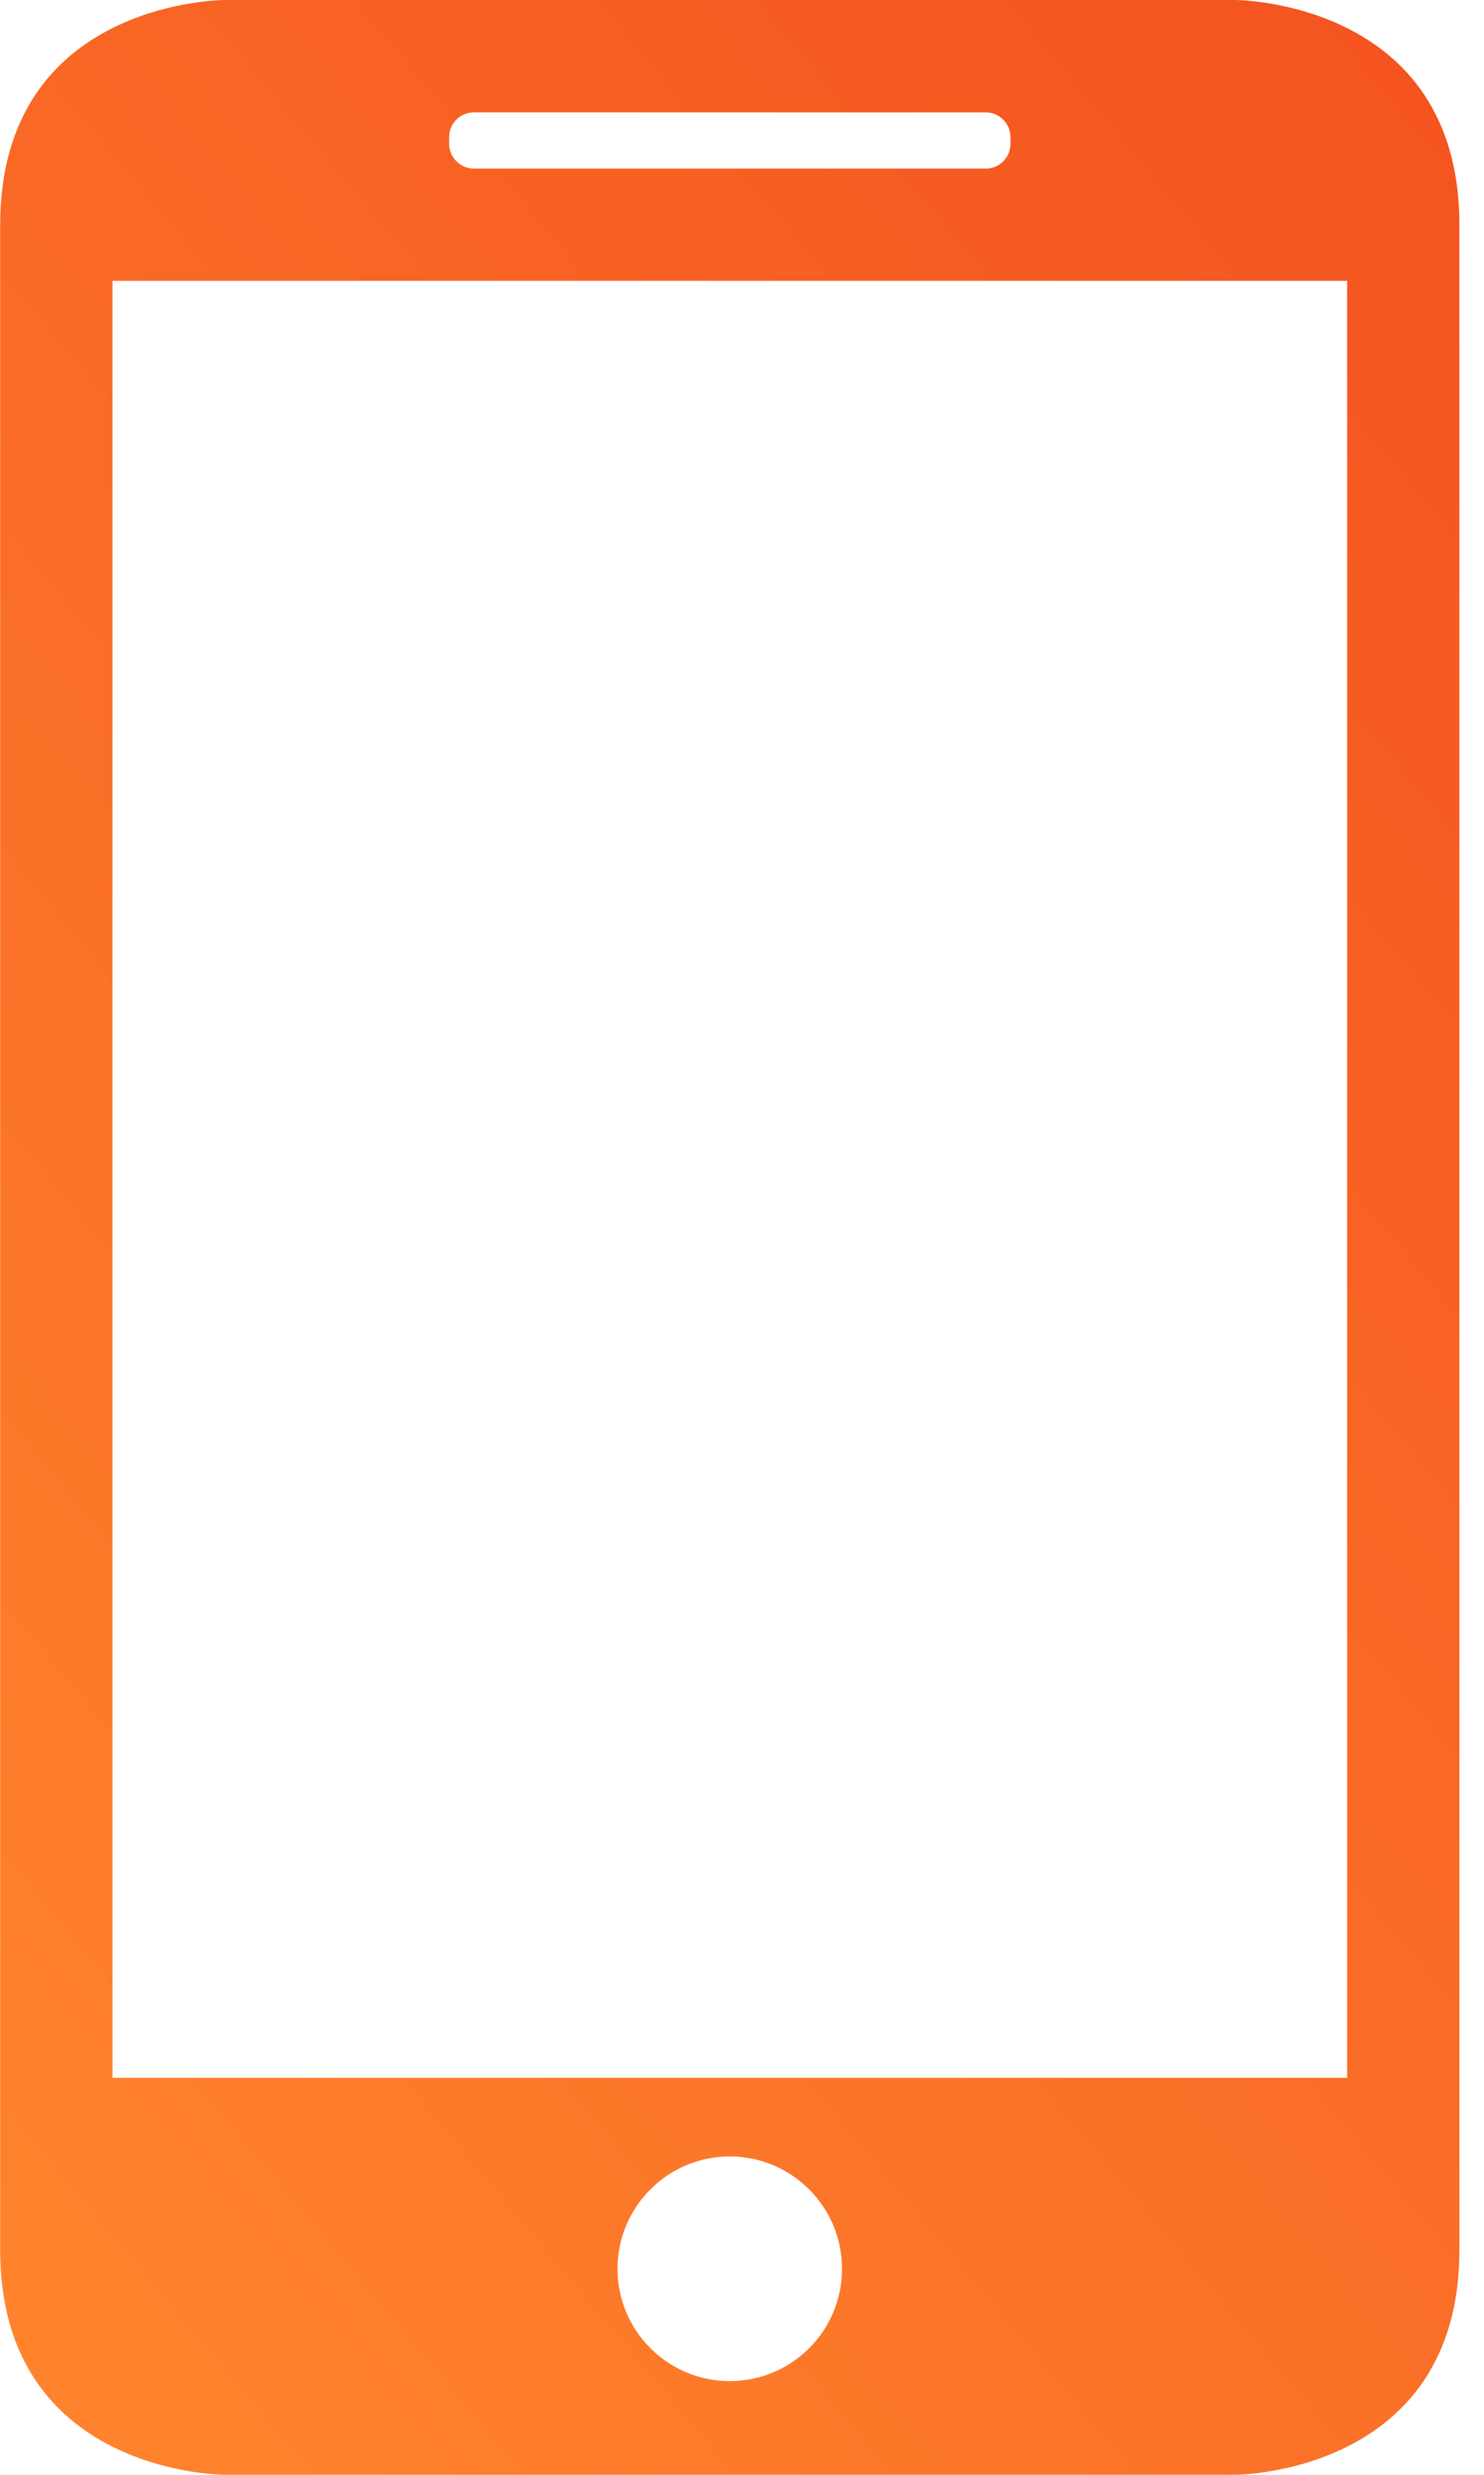 <svg width="18" height="30" viewBox="0 0 18 30" fill="none" xmlns="http://www.w3.org/2000/svg">
<path d="M14.979 30C14.979 30 17.702 30 17.702 27.273V2.727C17.702 0 14.979 0 14.979 0H2.725C2.725 0 0.002 0 0.002 2.727V27.273C0.002 30 2.725 30 2.725 30H14.979ZM8.852 28.864C8.1 28.864 7.49 28.255 7.49 27.503C7.49 26.751 8.1 26.141 8.852 26.141C9.603 26.141 10.213 26.751 10.213 27.503C10.213 28.255 9.604 28.864 8.852 28.864ZM5.448 1.662C5.448 1.494 5.583 1.362 5.749 1.362H11.954C12.12 1.362 12.256 1.496 12.256 1.662V1.743C12.256 1.913 12.121 2.044 11.955 2.044H5.749C5.584 2.044 5.448 1.909 5.448 1.743V1.662ZM1.364 3.404H16.34V25.188H1.364V3.404Z" fill="url(#paint0_linear)"/>
<defs>
<linearGradient id="paint0_linear" x1="17.702" y1="-0.391" x2="-7.646" y2="20.89" gradientUnits="userSpaceOnUse">
<stop stop-color="#F4521F"/>
<stop offset="1" stop-color="#FF852D"/>
</linearGradient>
</defs>
</svg>
